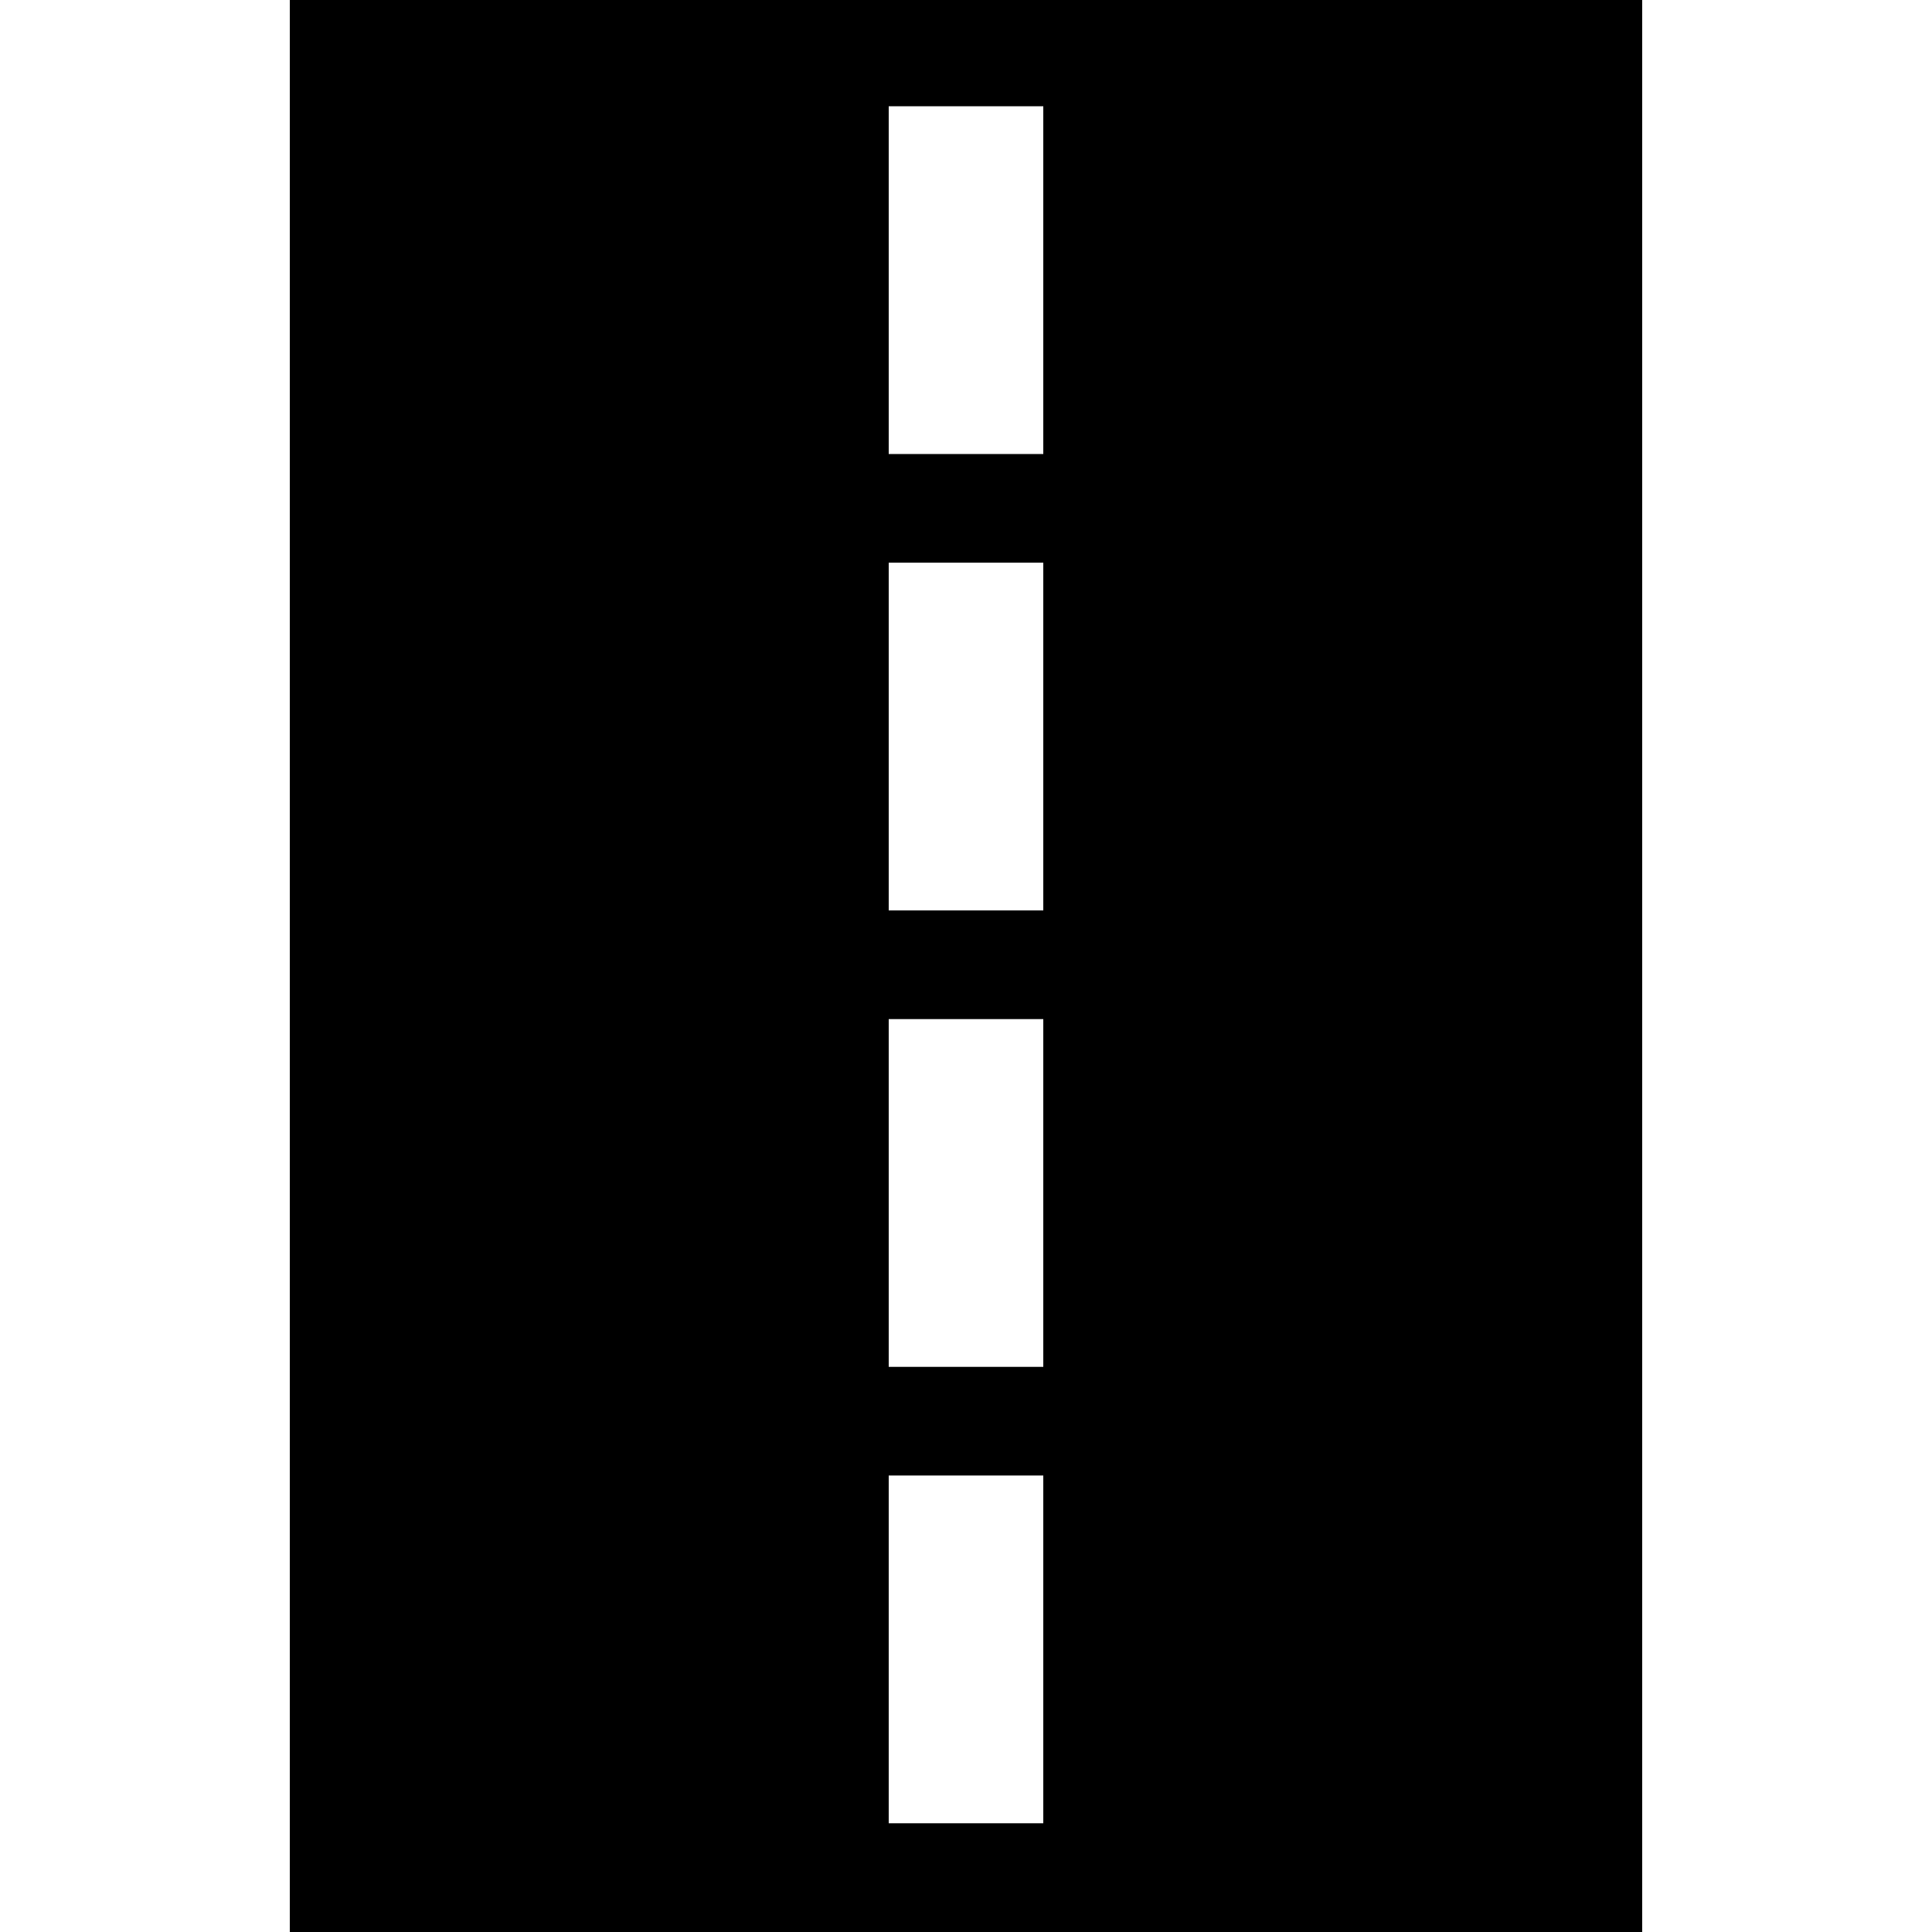 <?xml version="1.0" encoding="UTF-8" standalone="no"?>
<!-- Created with Inkscape (http://www.inkscape.org/) -->
<!-- icons-mk created by Matthias Kuhnel (2019), reuseIT, https://reuseproject.org -->

<svg
   xmlns:dc="http://purl.org/dc/elements/1.1/"
   xmlns:cc="http://creativecommons.org/ns#"
   xmlns:rdf="http://www.w3.org/1999/02/22-rdf-syntax-ns#"
   xmlns:svg="http://www.w3.org/2000/svg"
   xmlns="http://www.w3.org/2000/svg"
   version="1.1"
   width="25"
   height="25"
   id="svg">
  <defs
     id="defs" />
  <g
     transform="translate(0,-1027.362)"
     id="icons-mk">
    <path
       d="m 3.75,1027.362 0,25 17.5,0 0,-25 -17.5,0 z m 7.75,1.375 2,0 0,4.5 -2,0 0,-4.5 z m 0,5.906 2,0 0,4.5 -2,0 0,-4.5 z m 0,5.906 2,0 0,4.5 -2,0 0,-4.5 z m 0,5.906 2,0 0,4.5 -2,0 0,-4.5 z"
       id="street"
       style="fill:#000000;fill-opacity:1;stroke:none" />
  </g>
</svg>
